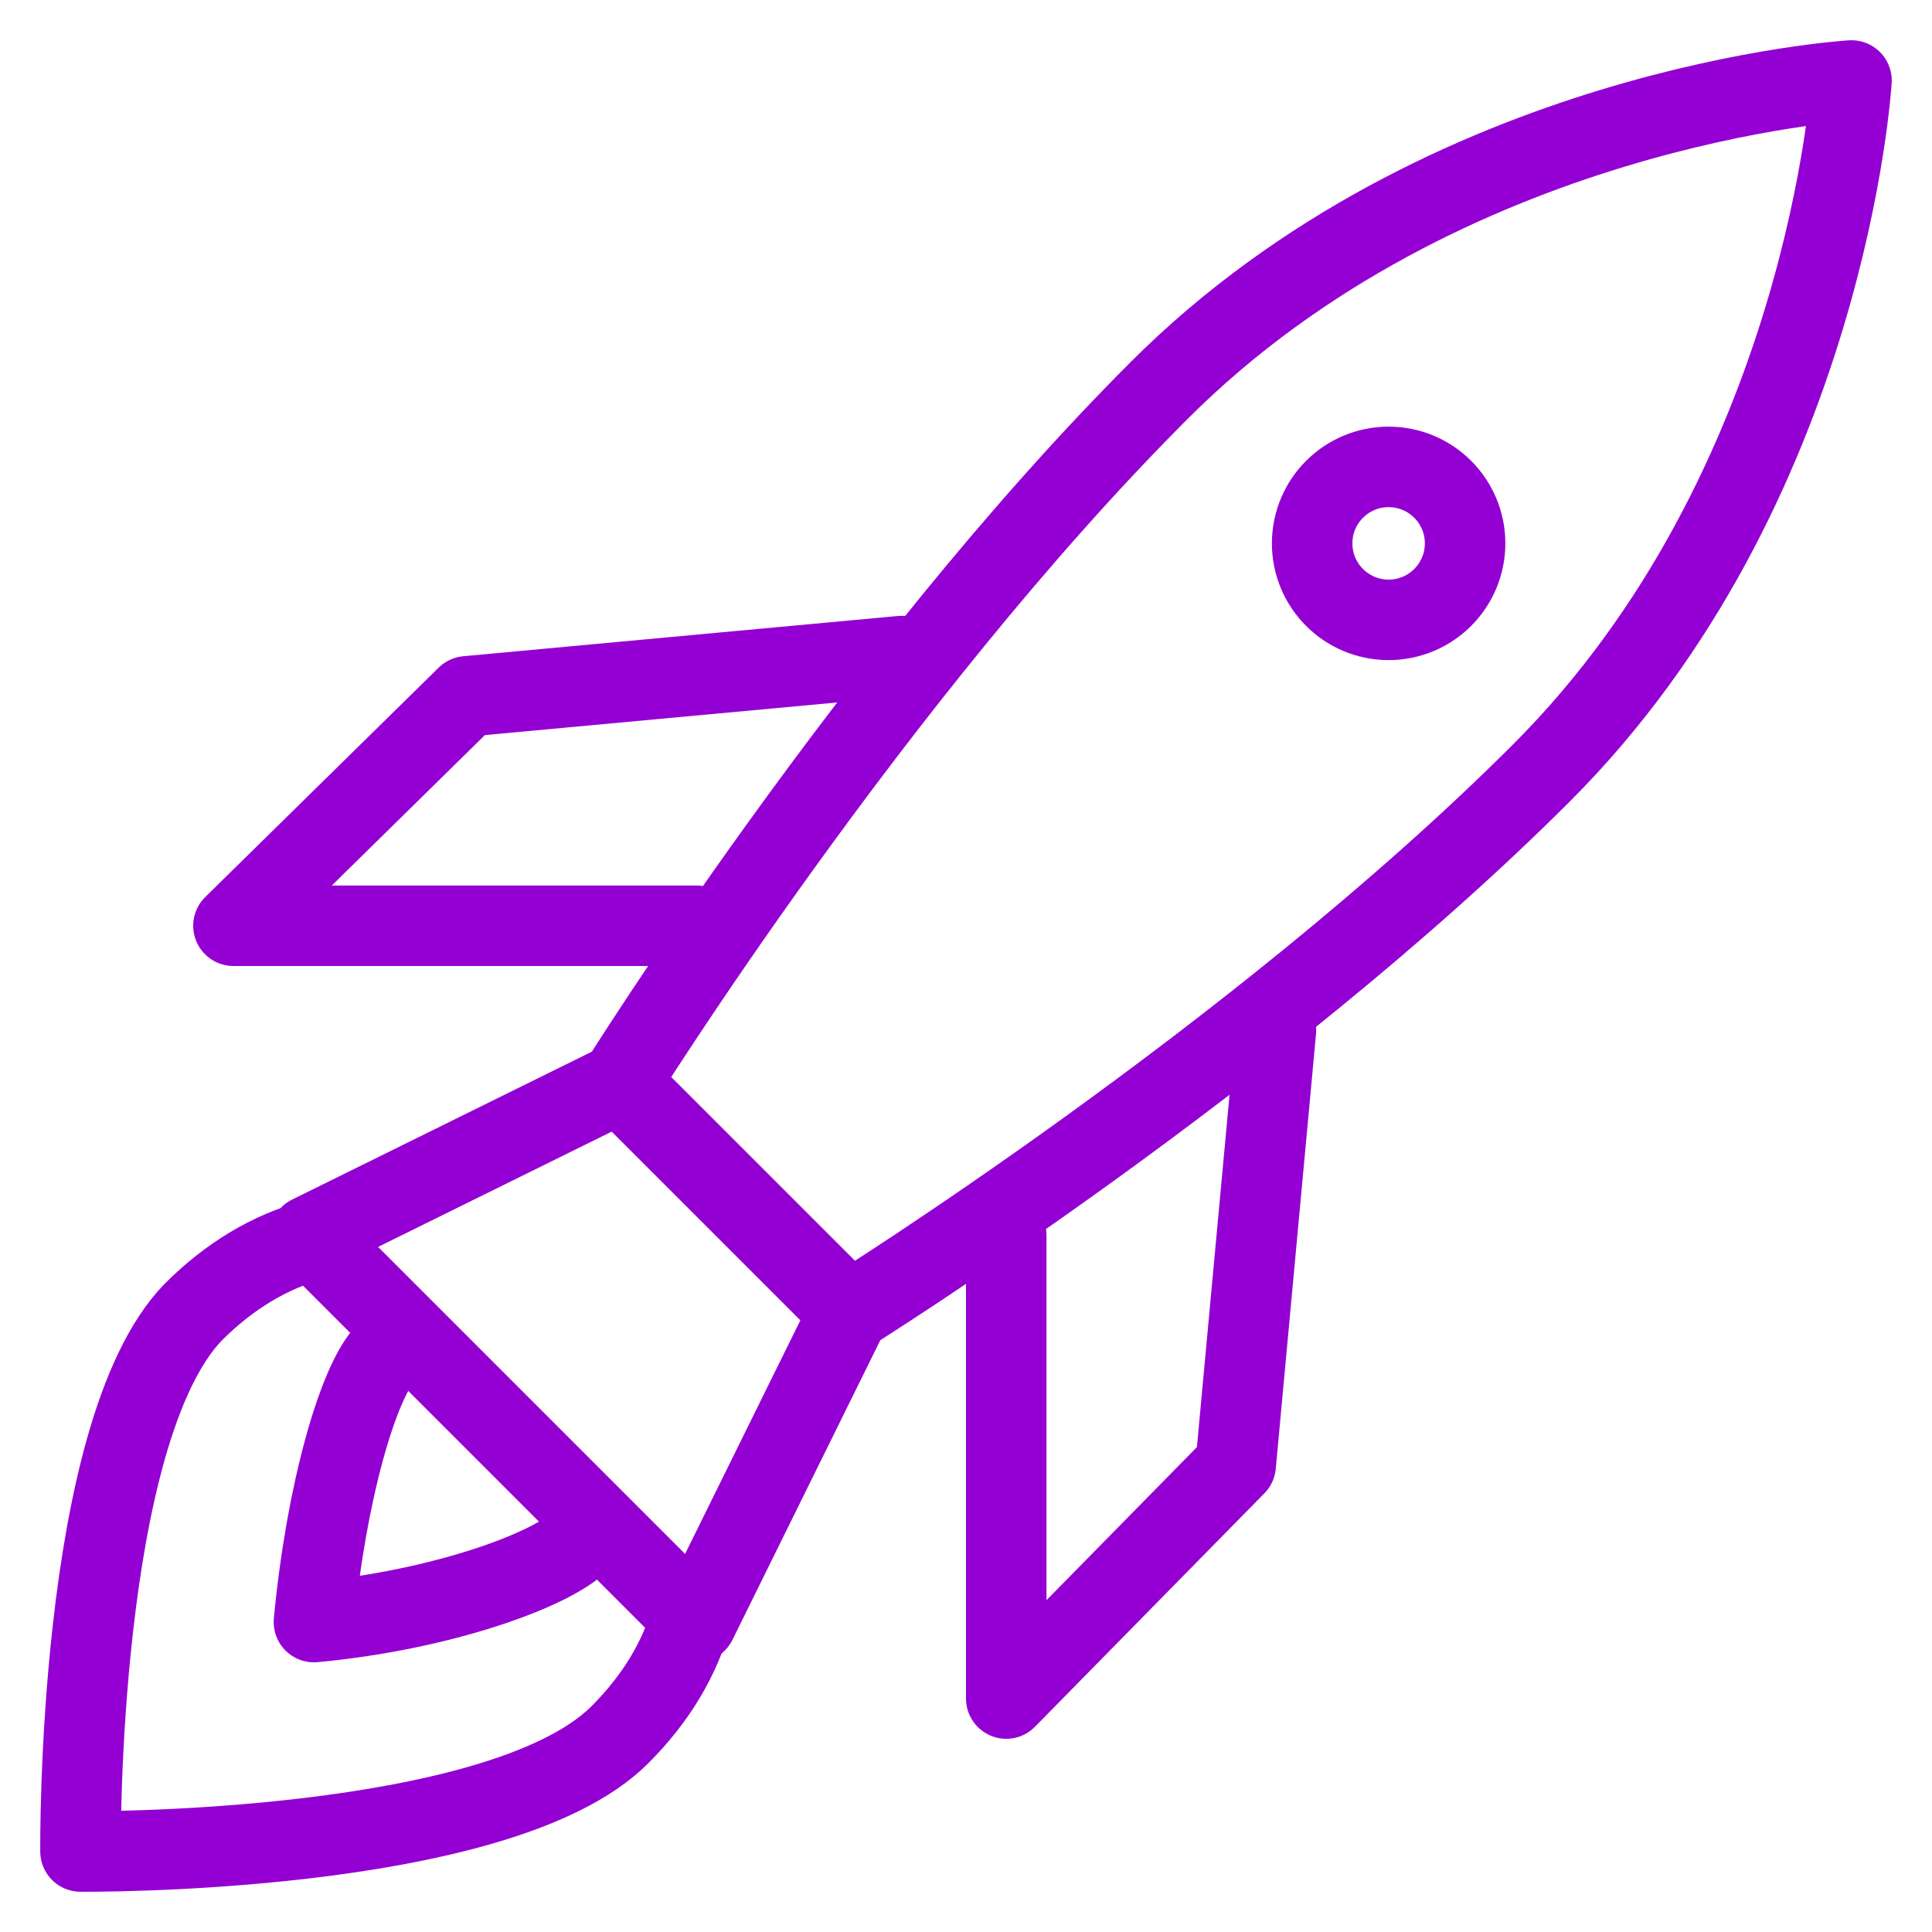 <?xml version="1.0" encoding="utf-8"?>
<!-- Generator: Adobe Illustrator 21.0.2, SVG Export Plug-In . SVG Version: 6.00 Build 0)  -->
<svg version="1.1" id="Layer_1" xmlns="http://www.w3.org/2000/svg" xmlns:xlink="http://www.w3.org/1999/xlink" x="0px" y="0px"
	 viewBox="0 0 48 48" style="enable-background:new 0 0 48 48;" xml:space="preserve">
<style type="text/css">
	.st0{fill:none;stroke:#9400D3;stroke-width:2;stroke-linecap:round;stroke-linejoin:round;stroke-miterlimit:10;}
</style>
<g>
	<path class="st0" d="M21.1,32.6c0,0,10.1-6.3,17.2-13.4S46,2,46,2S35.9,2.6,28.8,9.7S15.4,26.9,15.4,26.9L21.1,32.6z"/>
	<polygon class="st0" points="15.4,26.9 7.7,30.7 17.3,40.3 21.1,32.6 	"/>
	<polyline class="st0" points="31.7,25.6 30.7,36.4 25,42.2 25,30.7 	"/>
	<circle class="st0" cx="34.5" cy="13.5" r="1.9"/>
	<path class="st0" d="M14.4,38.3C13.7,39,11,40,7.8,40.3c0.3-3.2,1.1-6,1.8-6.7"/>
	<path class="st0" d="M7.8,30.8c-1.1,0.3-2.1,0.9-3,1.8C1.9,35.6,2,46,2,46s10.4,0.1,13.4-2.9c0.9-0.9,1.5-1.9,1.8-3"/>
	<polyline class="st0" points="22.4,16.3 11.6,17.3 5.8,23 17.3,23 	"/>
</g>
</svg>
